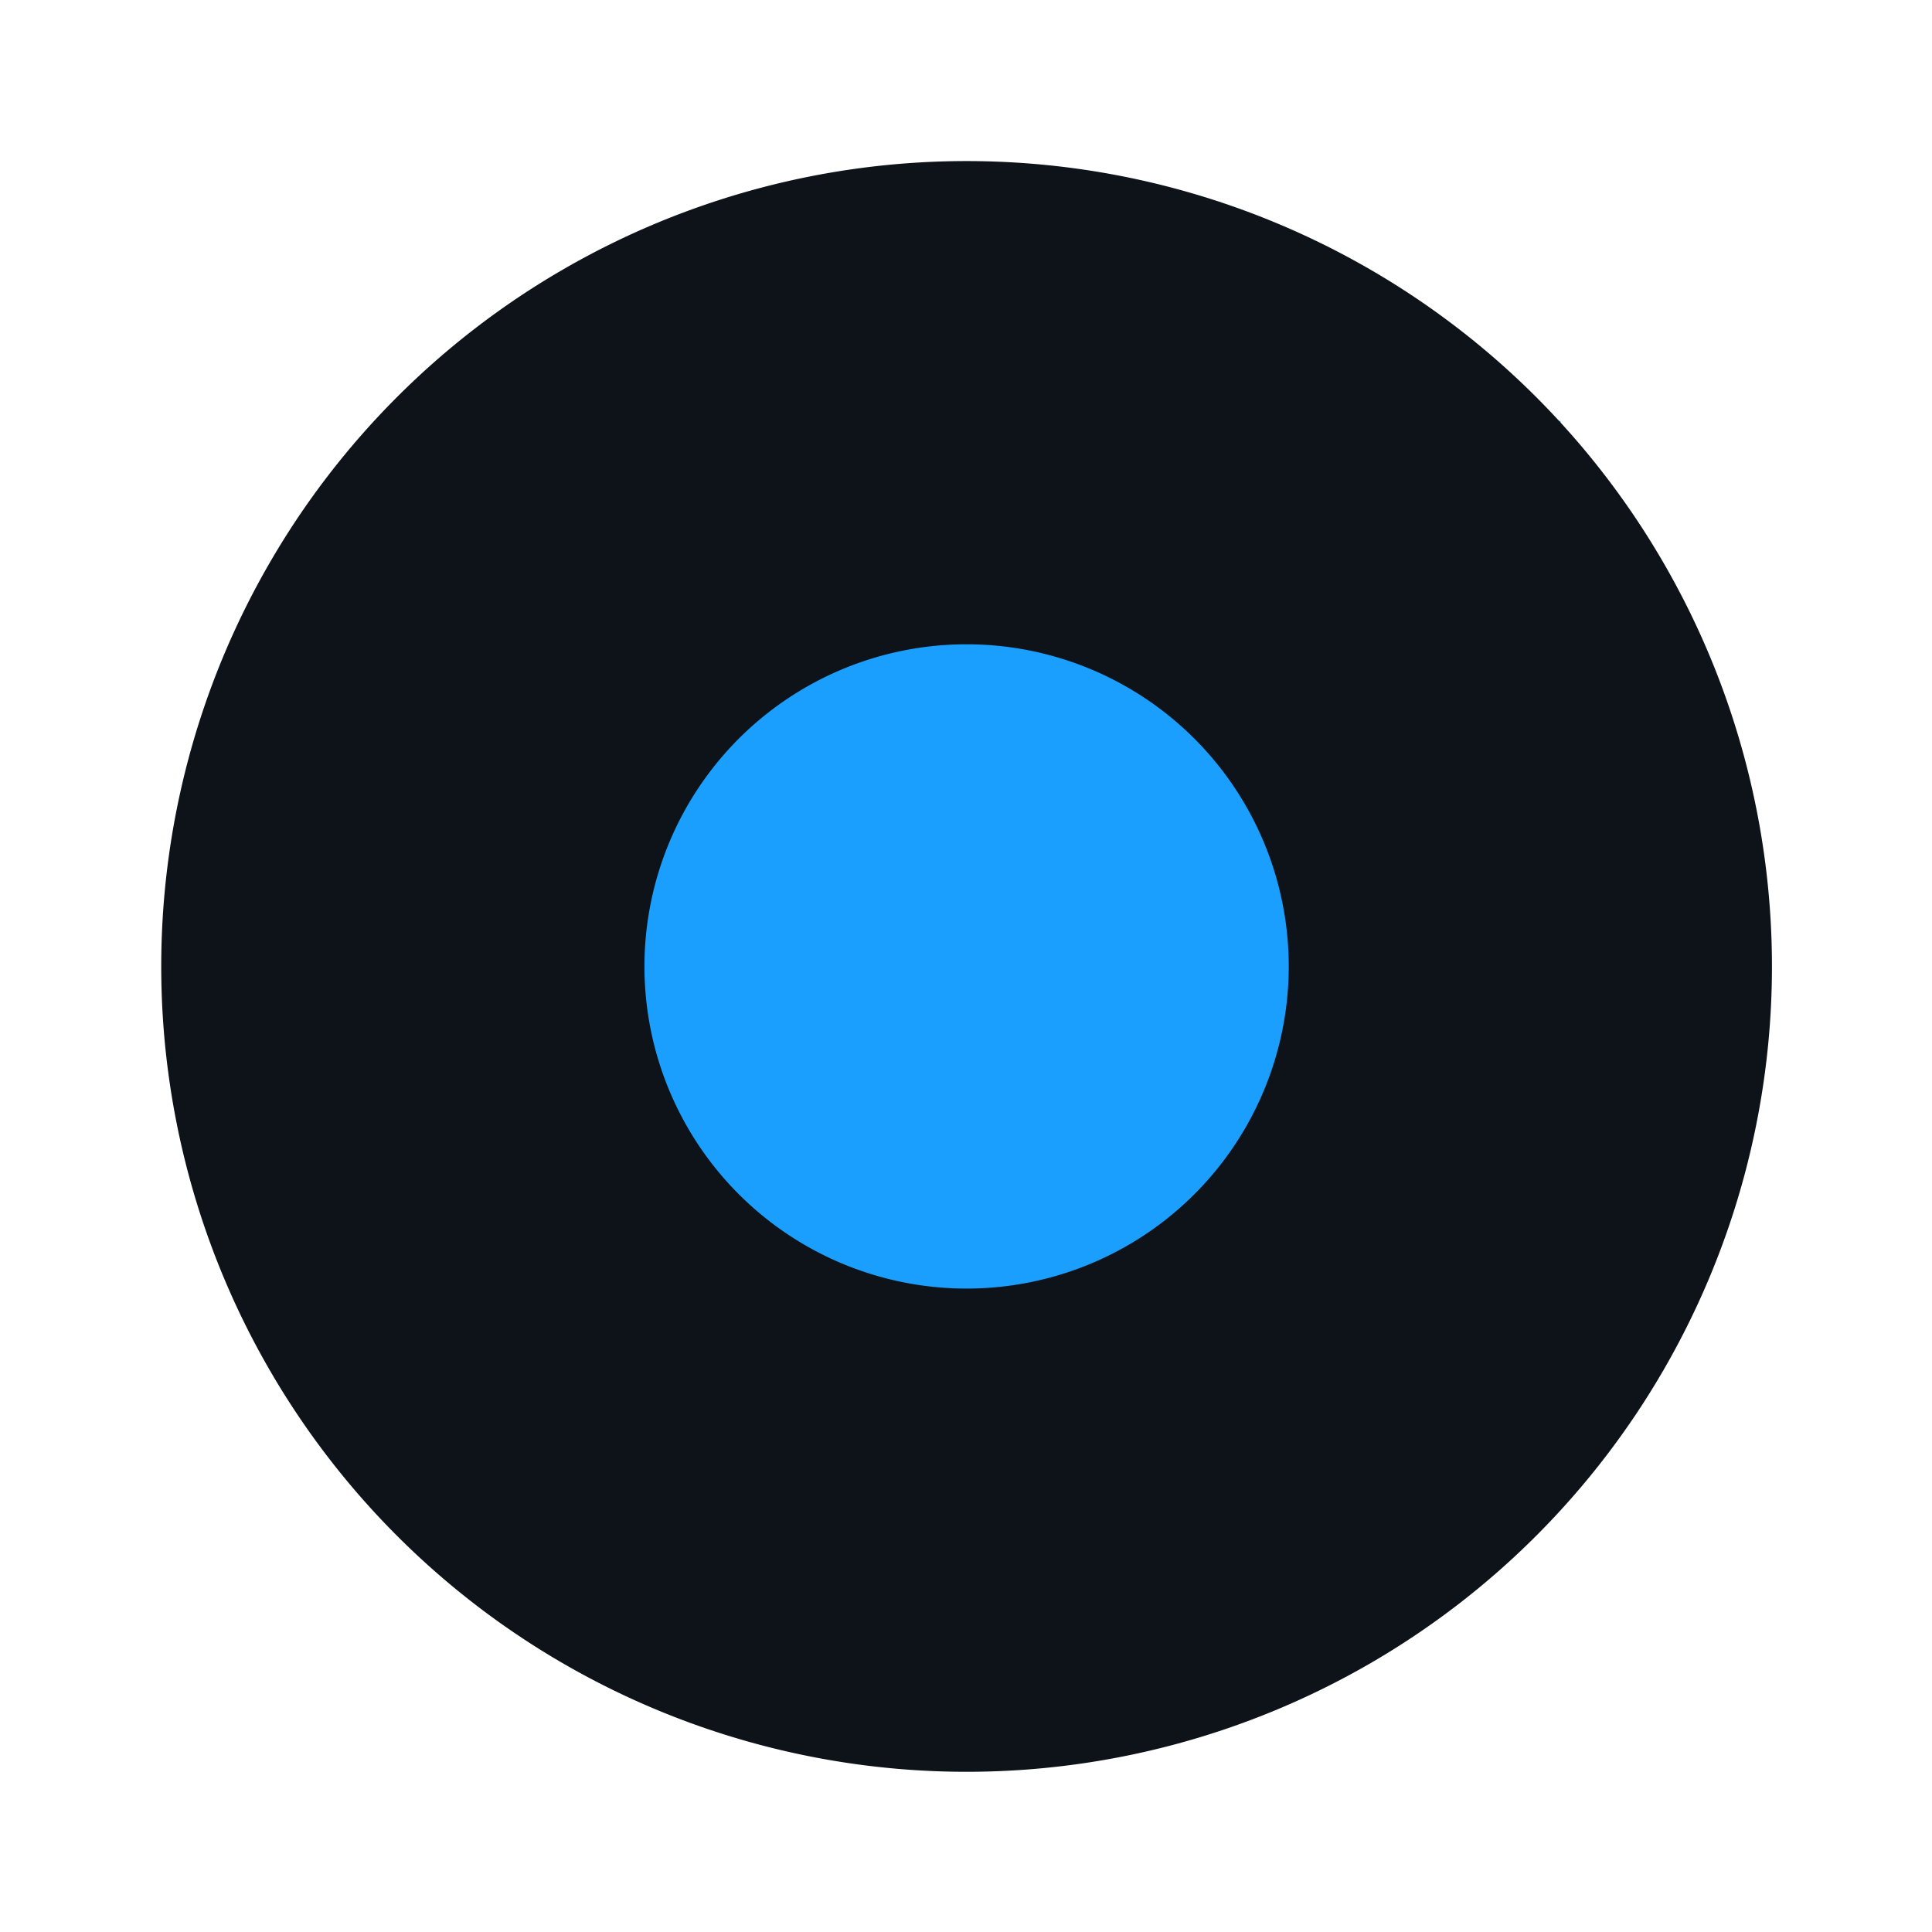 <?xml version="1.0" encoding="UTF-8" standalone="no"?>
<svg
   width="24"
   height="24"
   version="1.1"
   id="svg5"
   sodipodi:docname="alldesktops.svg"
   inkscape:version="1.3 (0e150ed6c4, 2023-07-21)"
   xmlns:inkscape="http://www.inkscape.org/namespaces/inkscape"
   xmlns:sodipodi="http://sodipodi.sourceforge.net/DTD/sodipodi-0.dtd"
   xmlns="http://www.w3.org/2000/svg"
   xmlns:svg="http://www.w3.org/2000/svg">
  <defs
     id="defs5" />
  <sodipodi:namedview
     id="namedview5"
     pagecolor="#505050"
     bordercolor="#eeeeee"
     borderopacity="1"
     inkscape:showpageshadow="0"
     inkscape:pageopacity="0"
     inkscape:pagecheckerboard="0"
     inkscape:deskcolor="#505050"
     inkscape:zoom="17.5625"
     inkscape:cx="9.7935943"
     inkscape:cy="5.3238434"
     inkscape:window-width="1920"
     inkscape:window-height="1016"
     inkscape:window-x="0"
     inkscape:window-y="32"
     inkscape:window-maximized="1"
     inkscape:current-layer="active-center" />
  <g
     id="hover-center"
     transform="matrix(1.091,0,0,1.091,-1.091,0)">
    <g
       transform="translate(23)"
       id="g1">
      <rect
         style="opacity:0.001"
         width="22"
         height="22"
         x="0"
         y="0"
         id="rect1" />
    </g>
    <path
       style="fill:#1a9fff"
       transform="matrix(0.917,0,0,0.917,1,0)"
       d="M 36 2 A 10 10 0 0 0 26 12 A 10 10 0 0 0 36 22 A 10 10 0 0 0 46 12 A 10 10 0 0 0 36 2 z M 36 8 A 4 4 0 0 1 40 12 A 4 4 0 0 1 36 16 A 4 4 0 0 1 32 12 A 4 4 0 0 1 36 8 z"
       id="path1" />
  </g>
  <g
     id="pressed-center"
     transform="matrix(1.091,0,0,1.091,-2.182,0)">
    <g
       transform="translate(46)"
       id="g2">
      <rect
         style="opacity:0.001"
         width="22"
         height="22"
         x="0"
         y="0"
         id="rect2" />
    </g>
    <path
       style="fill:#1a9fff"
       transform="matrix(0.917,0,0,0.917,2,0)"
       d="M 60 2 A 10 10 0 0 0 50 12 A 10 10 0 0 0 60 22 A 10 10 0 0 0 70 12 A 10 10 0 0 0 60 2 z M 60 8 A 4 4 0 0 1 64 12 A 4 4 0 0 1 60 16 A 4 4 0 0 1 56 12 A 4 4 0 0 1 60 8 z"
       id="path2" />
  </g>
  <g
     id="inactive-center"
     transform="matrix(1.091,0,0,1.091,-3.273,0)"
     style="fill:#1a9fff;fill-opacity:1">
    <rect
       style="opacity:0.001;fill:#1a9fff;fill-opacity:1"
       width="22"
       height="22"
       x="69"
       y="0"
       id="rect3" />
    <circle
       style="opacity:0.3;fill:#1a9fff;fill-opacity:1"
       cx="80"
       cy="11"
       r="3.667"
       id="circle3" />
  </g>
  <g
     id="deactivated-center"
     transform="matrix(1.091,0,0,1.091,-4.364,0)"
     style="fill:#1a9fff;fill-opacity:1">
    <rect
       style="opacity:0.001;fill:#1a9fff;fill-opacity:1"
       width="22"
       height="22"
       x="92"
       y="0"
       id="rect4" />
    <circle
       style="opacity:0.3;fill:#1a9fff;fill-opacity:1"
       cx="103"
       cy="11"
       r="3.667"
       id="circle4" />
  </g>
  <g
     id="active-center"
     transform="matrix(1.091,0,0,1.091,-25.091,0)"
     style="fill:#0e131a;fill-opacity:1">
    <g
       transform="translate(23)"
       id="g5"
       style="fill:#0e131a;fill-opacity:1">
      <rect
         style="opacity:0.001;fill:#0e131a;fill-opacity:1"
         width="22"
         height="22"
         x="0"
         y="0"
         id="rect5" />
    </g>
    <rect
       style="fill:#1a9fff;fill-opacity:1;stroke-width:30;stroke-opacity:0.834;paint-order:markers stroke fill"
       id="rect6"
       width="14.733"
       height="13.526"
       x="4.642"
       y="5.228"
       transform="matrix(0.917,0,0,0.917,23,0)" />
    <path
       style="fill:#0e131a;fill-opacity:1"
       transform="matrix(0.917,0,0,0.917,23,0)"
       d="M 12 2 A 10 10 0 0 0 2 12 A 10 10 0 0 0 12 22 A 10 10 0 0 0 22 12 A 10 10 0 0 0 12 2 z M 12 8 A 4 4 0 0 1 16 12 A 4 4 0 0 1 12 16 A 4 4 0 0 1 8 12 A 4 4 0 0 1 12 8 z"
       id="path5" />
  </g>
</svg>
